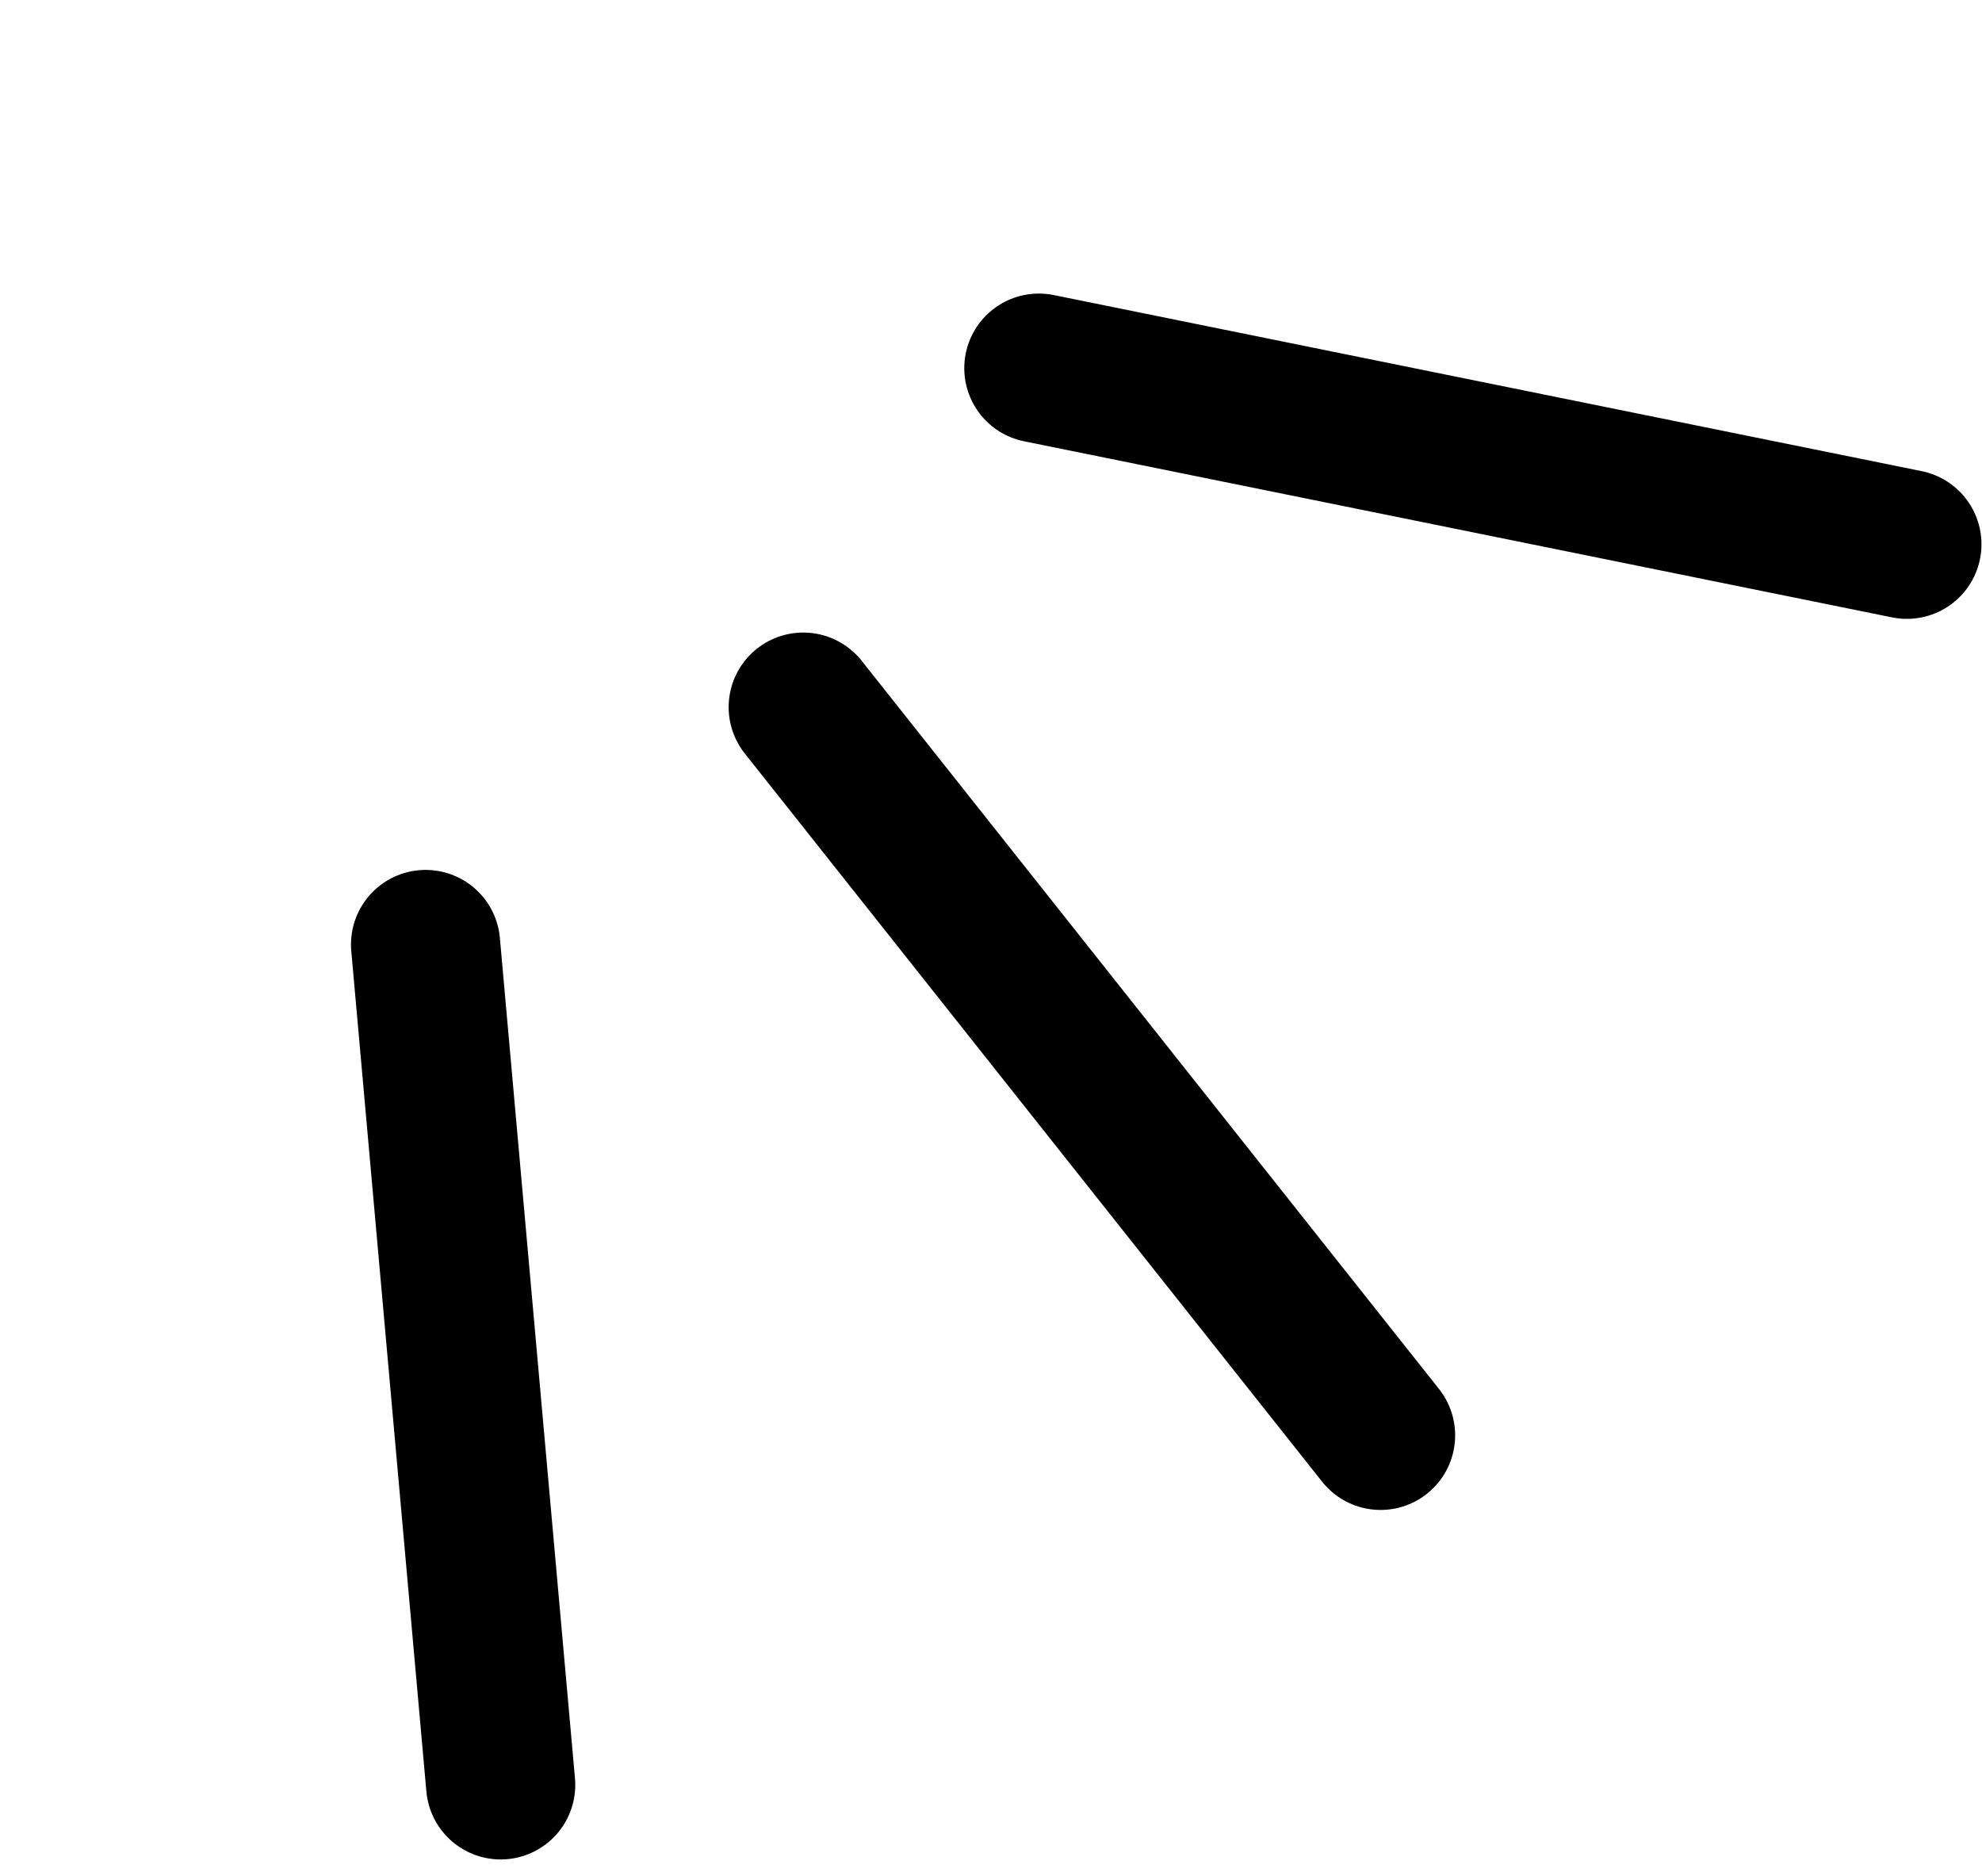 <svg width="93" height="88" viewBox="0 0 93 88" fill="none" xmlns="http://www.w3.org/2000/svg">
<path d="M64.779 67.341L37.69 33.177" stroke="black" stroke-width="7" stroke-linecap="round"/>
<path d="M23.493 83.739L19.969 44.313" stroke="black" stroke-width="7" stroke-linecap="round"/>
<path d="M89.475 25.535L48.746 17.273" stroke="black" stroke-width="7" stroke-linecap="round"/>
</svg>
